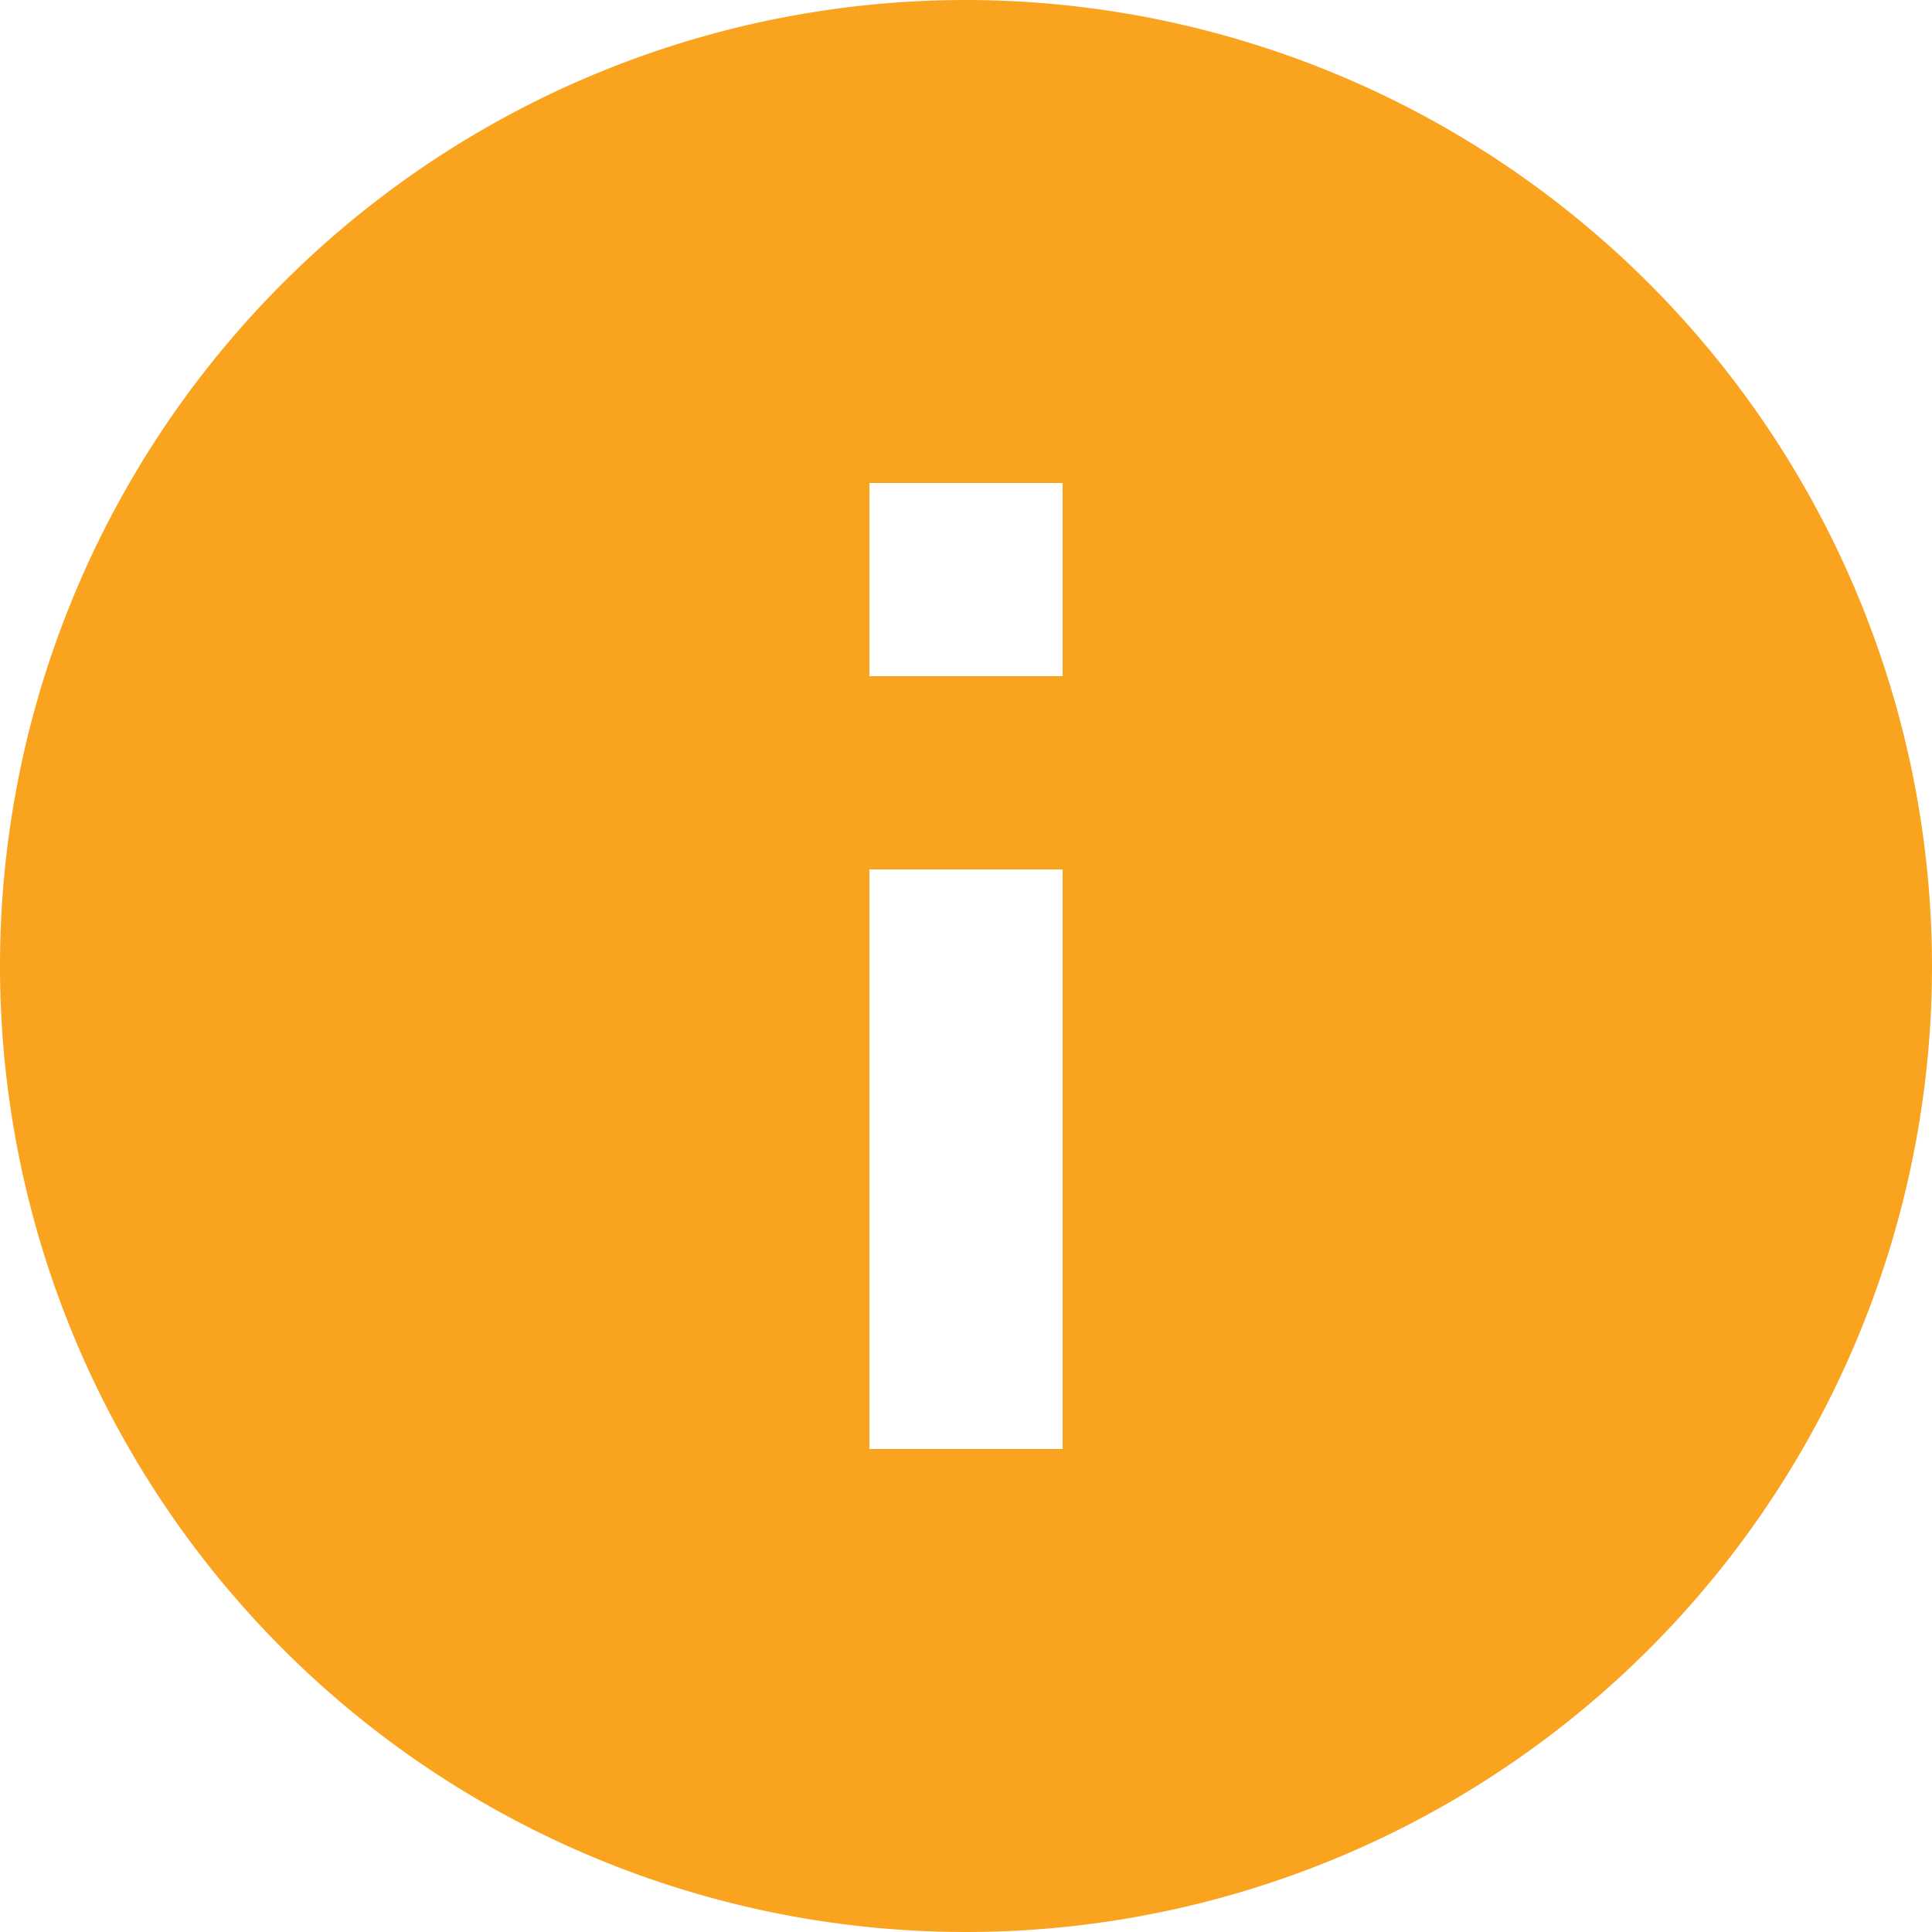 <svg xmlns="http://www.w3.org/2000/svg" width="20" height="20" viewBox="0 0 20 20"><defs><style>.a{fill:#faa31f;}</style></defs><path class="a" d="M12,2A10,10,0,1,0,22,12,10.011,10.011,0,0,0,12,2Zm1,15H11V11h2Zm0-8H11V7h2Z" transform="translate(-2 -2)"/></svg>